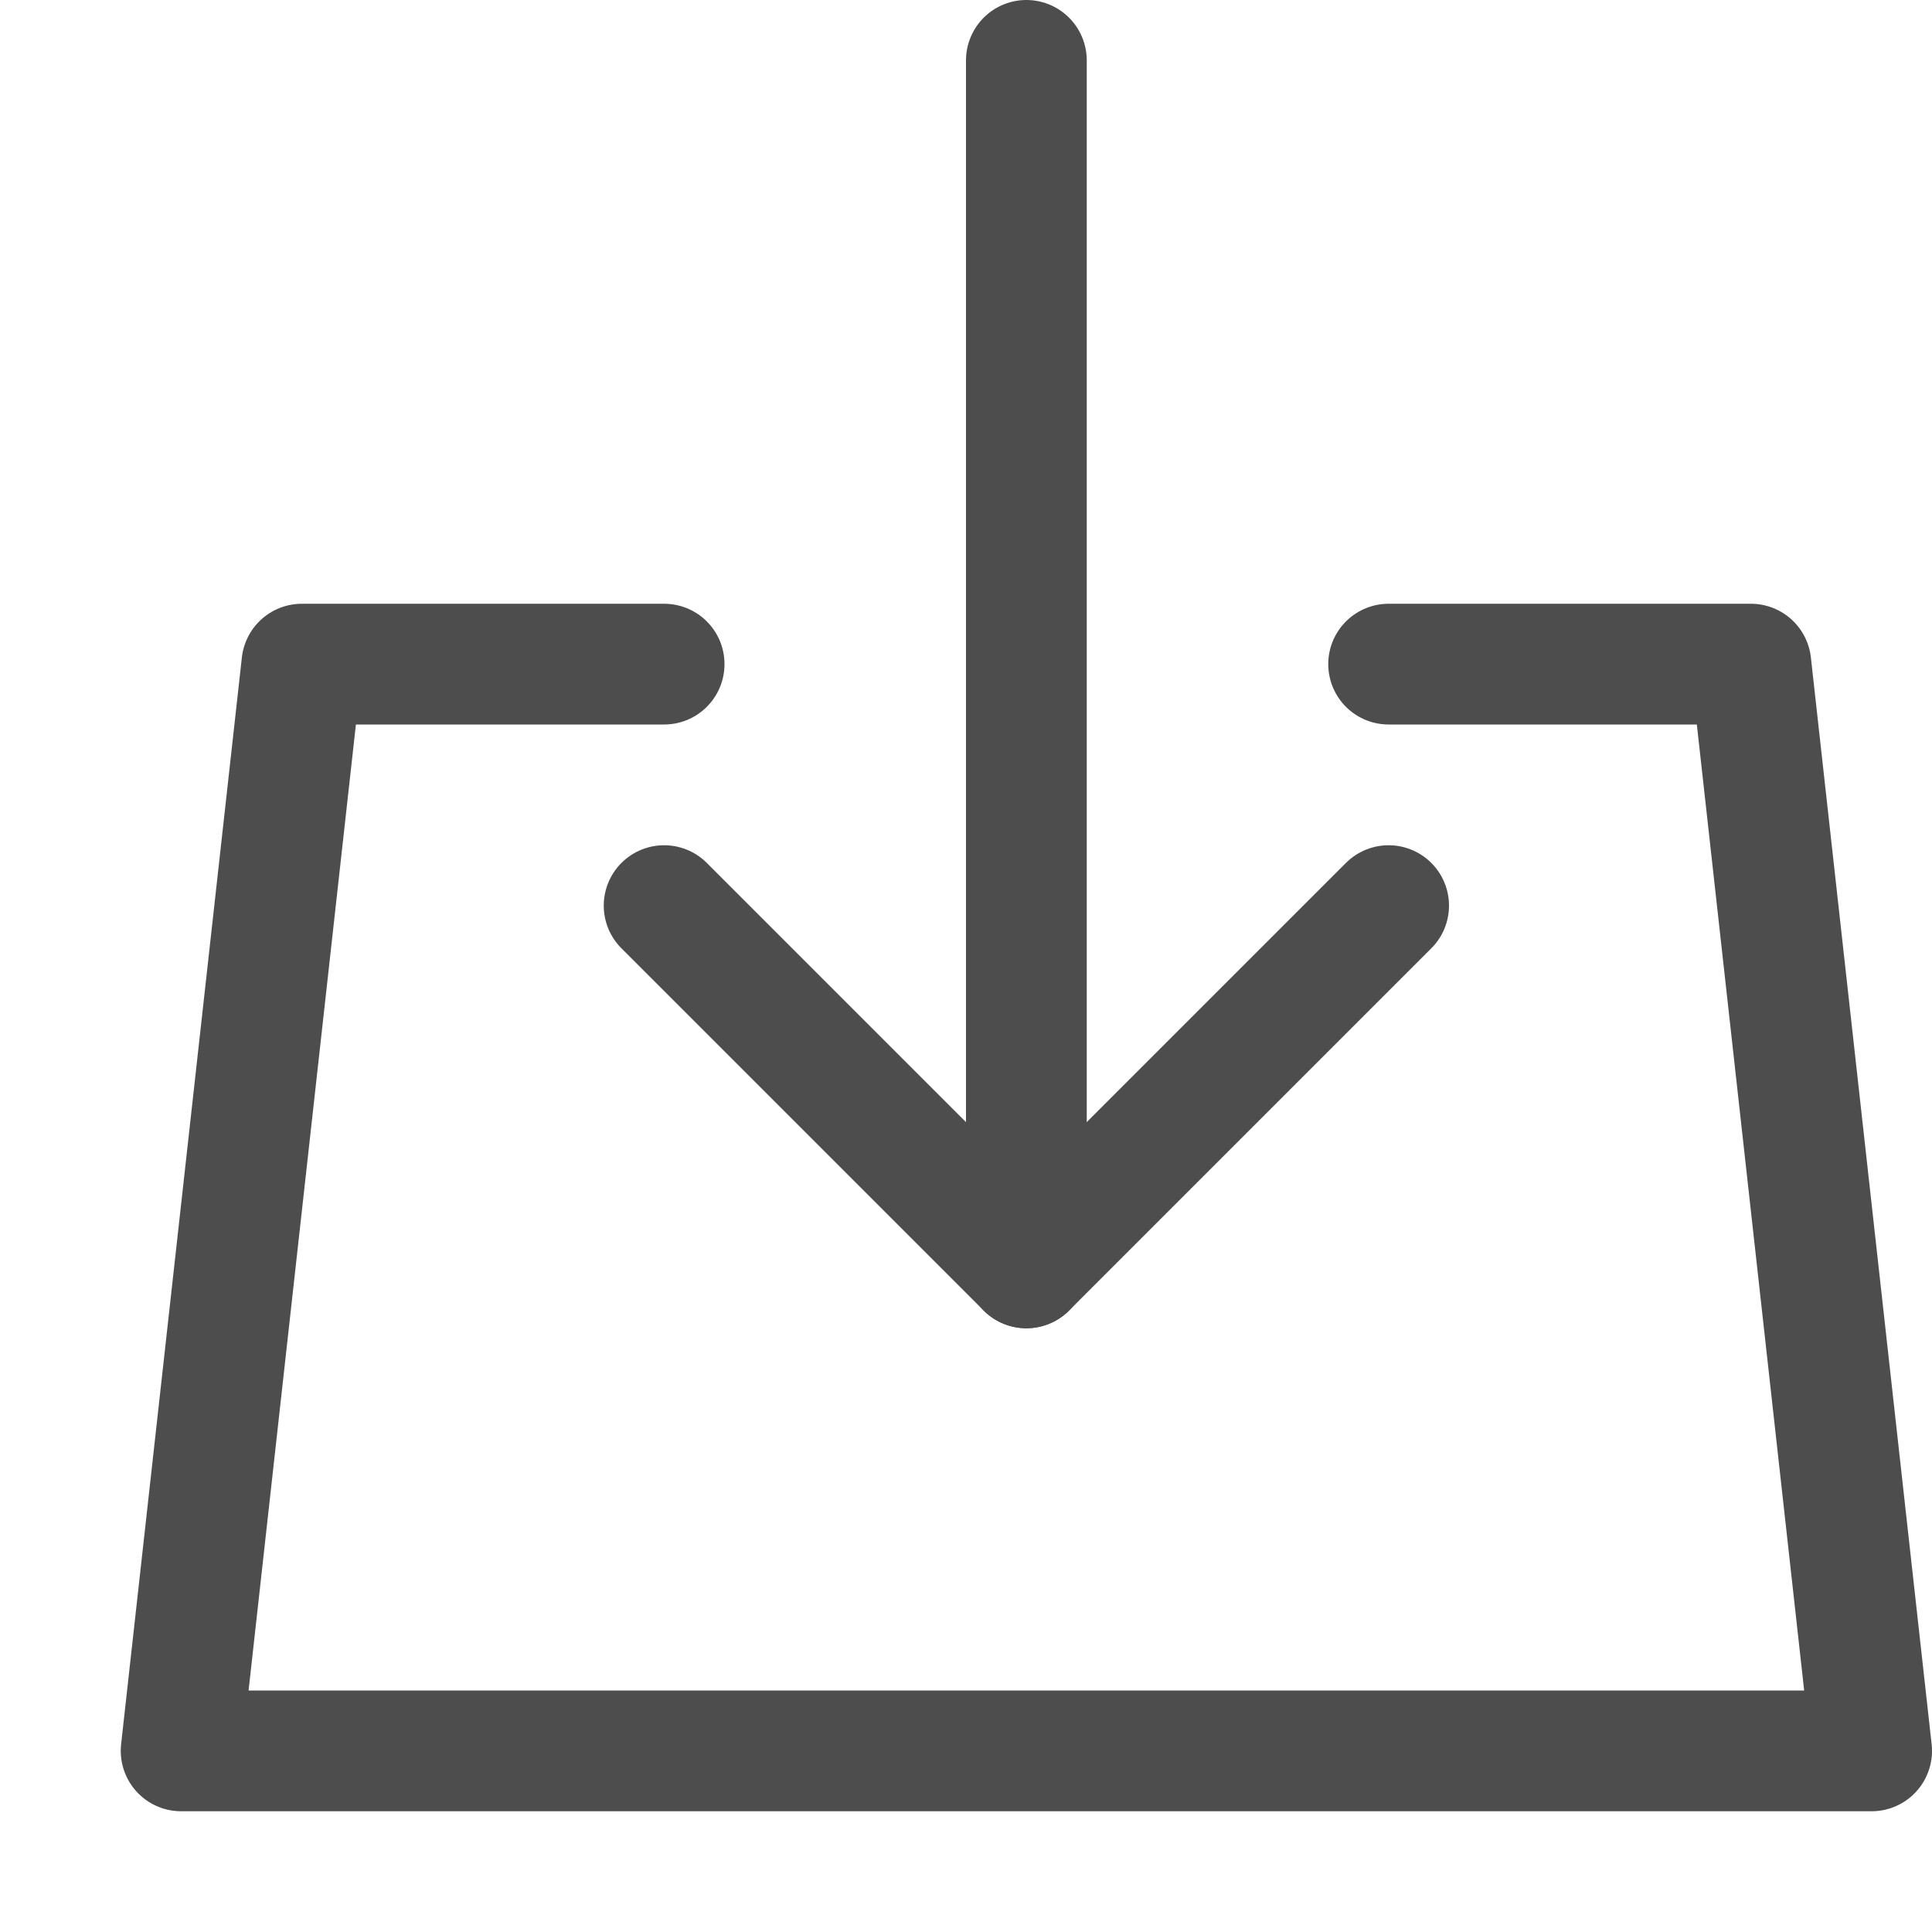 <svg xmlns="http://www.w3.org/2000/svg" width="16" height="16" viewBox="0 0 16 16"><g class="nc-icon-wrapper" stroke-width="1" fill="#4d4d4d" stroke="#4d4d4d"><polyline fill="none" stroke-linecap="round" stroke-linejoin="round" stroke-miterlimit="10" points="11.5,7.5 8.5,10.5 5.5,7.5 " data-color="color-2"/> <line fill="none" stroke-linecap="round" stroke-linejoin="round" stroke-miterlimit="10" x1="8.5" y1="10.5" x2="8.5" y2="0.5" data-color="color-2"/> <polyline fill="none" stroke="#4d4d4d" stroke-linecap="round" stroke-linejoin="round" stroke-miterlimit="10" points="11.5,5.5 14.5,5.5 15.5,14.5 1.5,14.5 2.5,5.5 5.5,5.5 "/></g></svg>